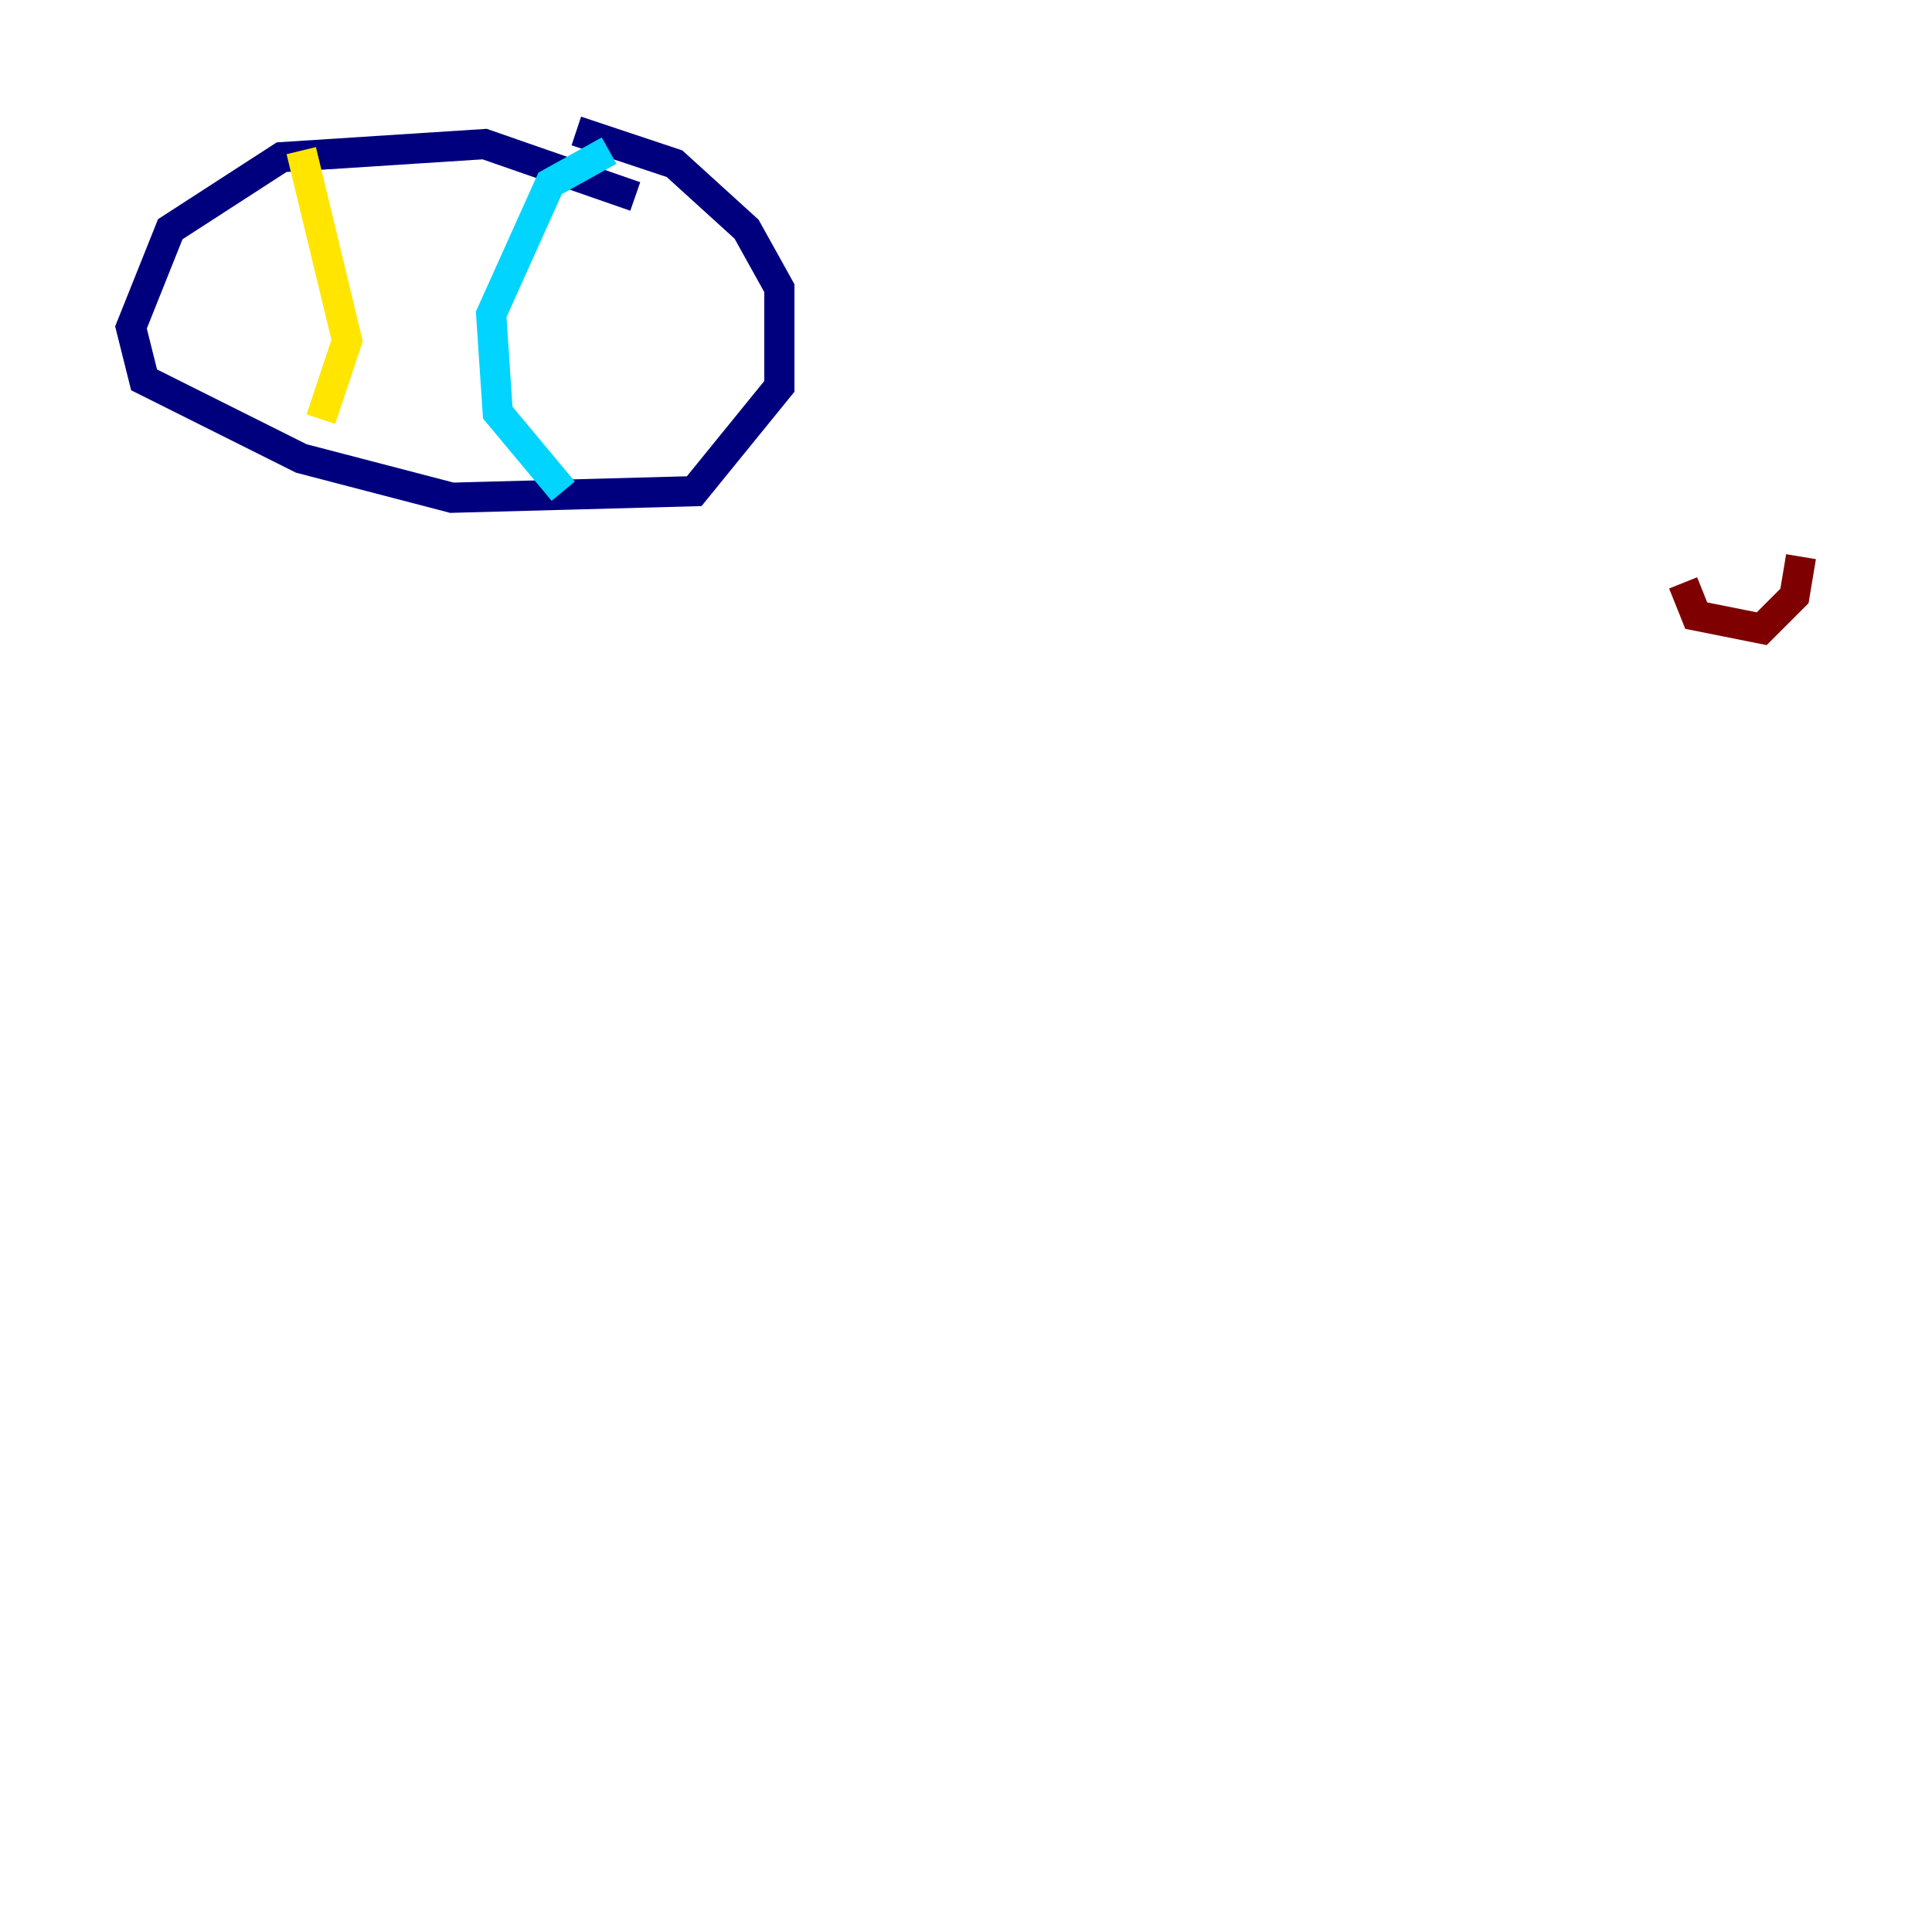 <?xml version="1.0" encoding="utf-8" ?>
<svg baseProfile="tiny" height="128" version="1.2" viewBox="0,0,128,128" width="128" xmlns="http://www.w3.org/2000/svg" xmlns:ev="http://www.w3.org/2001/xml-events" xmlns:xlink="http://www.w3.org/1999/xlink"><defs /><polyline fill="none" points="42.088,13.017 32.108,9.546 18.658,10.414 11.281,15.186 8.678,21.695 9.546,25.166 19.959,30.373 29.939,32.976 45.993,32.542 51.634,25.6 51.634,19.091 49.464,15.186 44.691,10.848 38.183,8.678" stroke="#00007f" stroke-width="2" /><polyline fill="none" points="40.352,9.98 36.447,12.149 32.542,20.827 32.976,27.336 37.315,32.542" stroke="#00d4ff" stroke-width="2" /><polyline fill="none" points="19.959,9.98 22.997,22.563 21.261,27.77" stroke="#ffe500" stroke-width="2" /><polyline fill="none" points="111.512,38.617 112.38,40.786 116.719,41.654 118.888,39.485 119.322,36.881" stroke="#7f0000" stroke-width="2" /></svg>